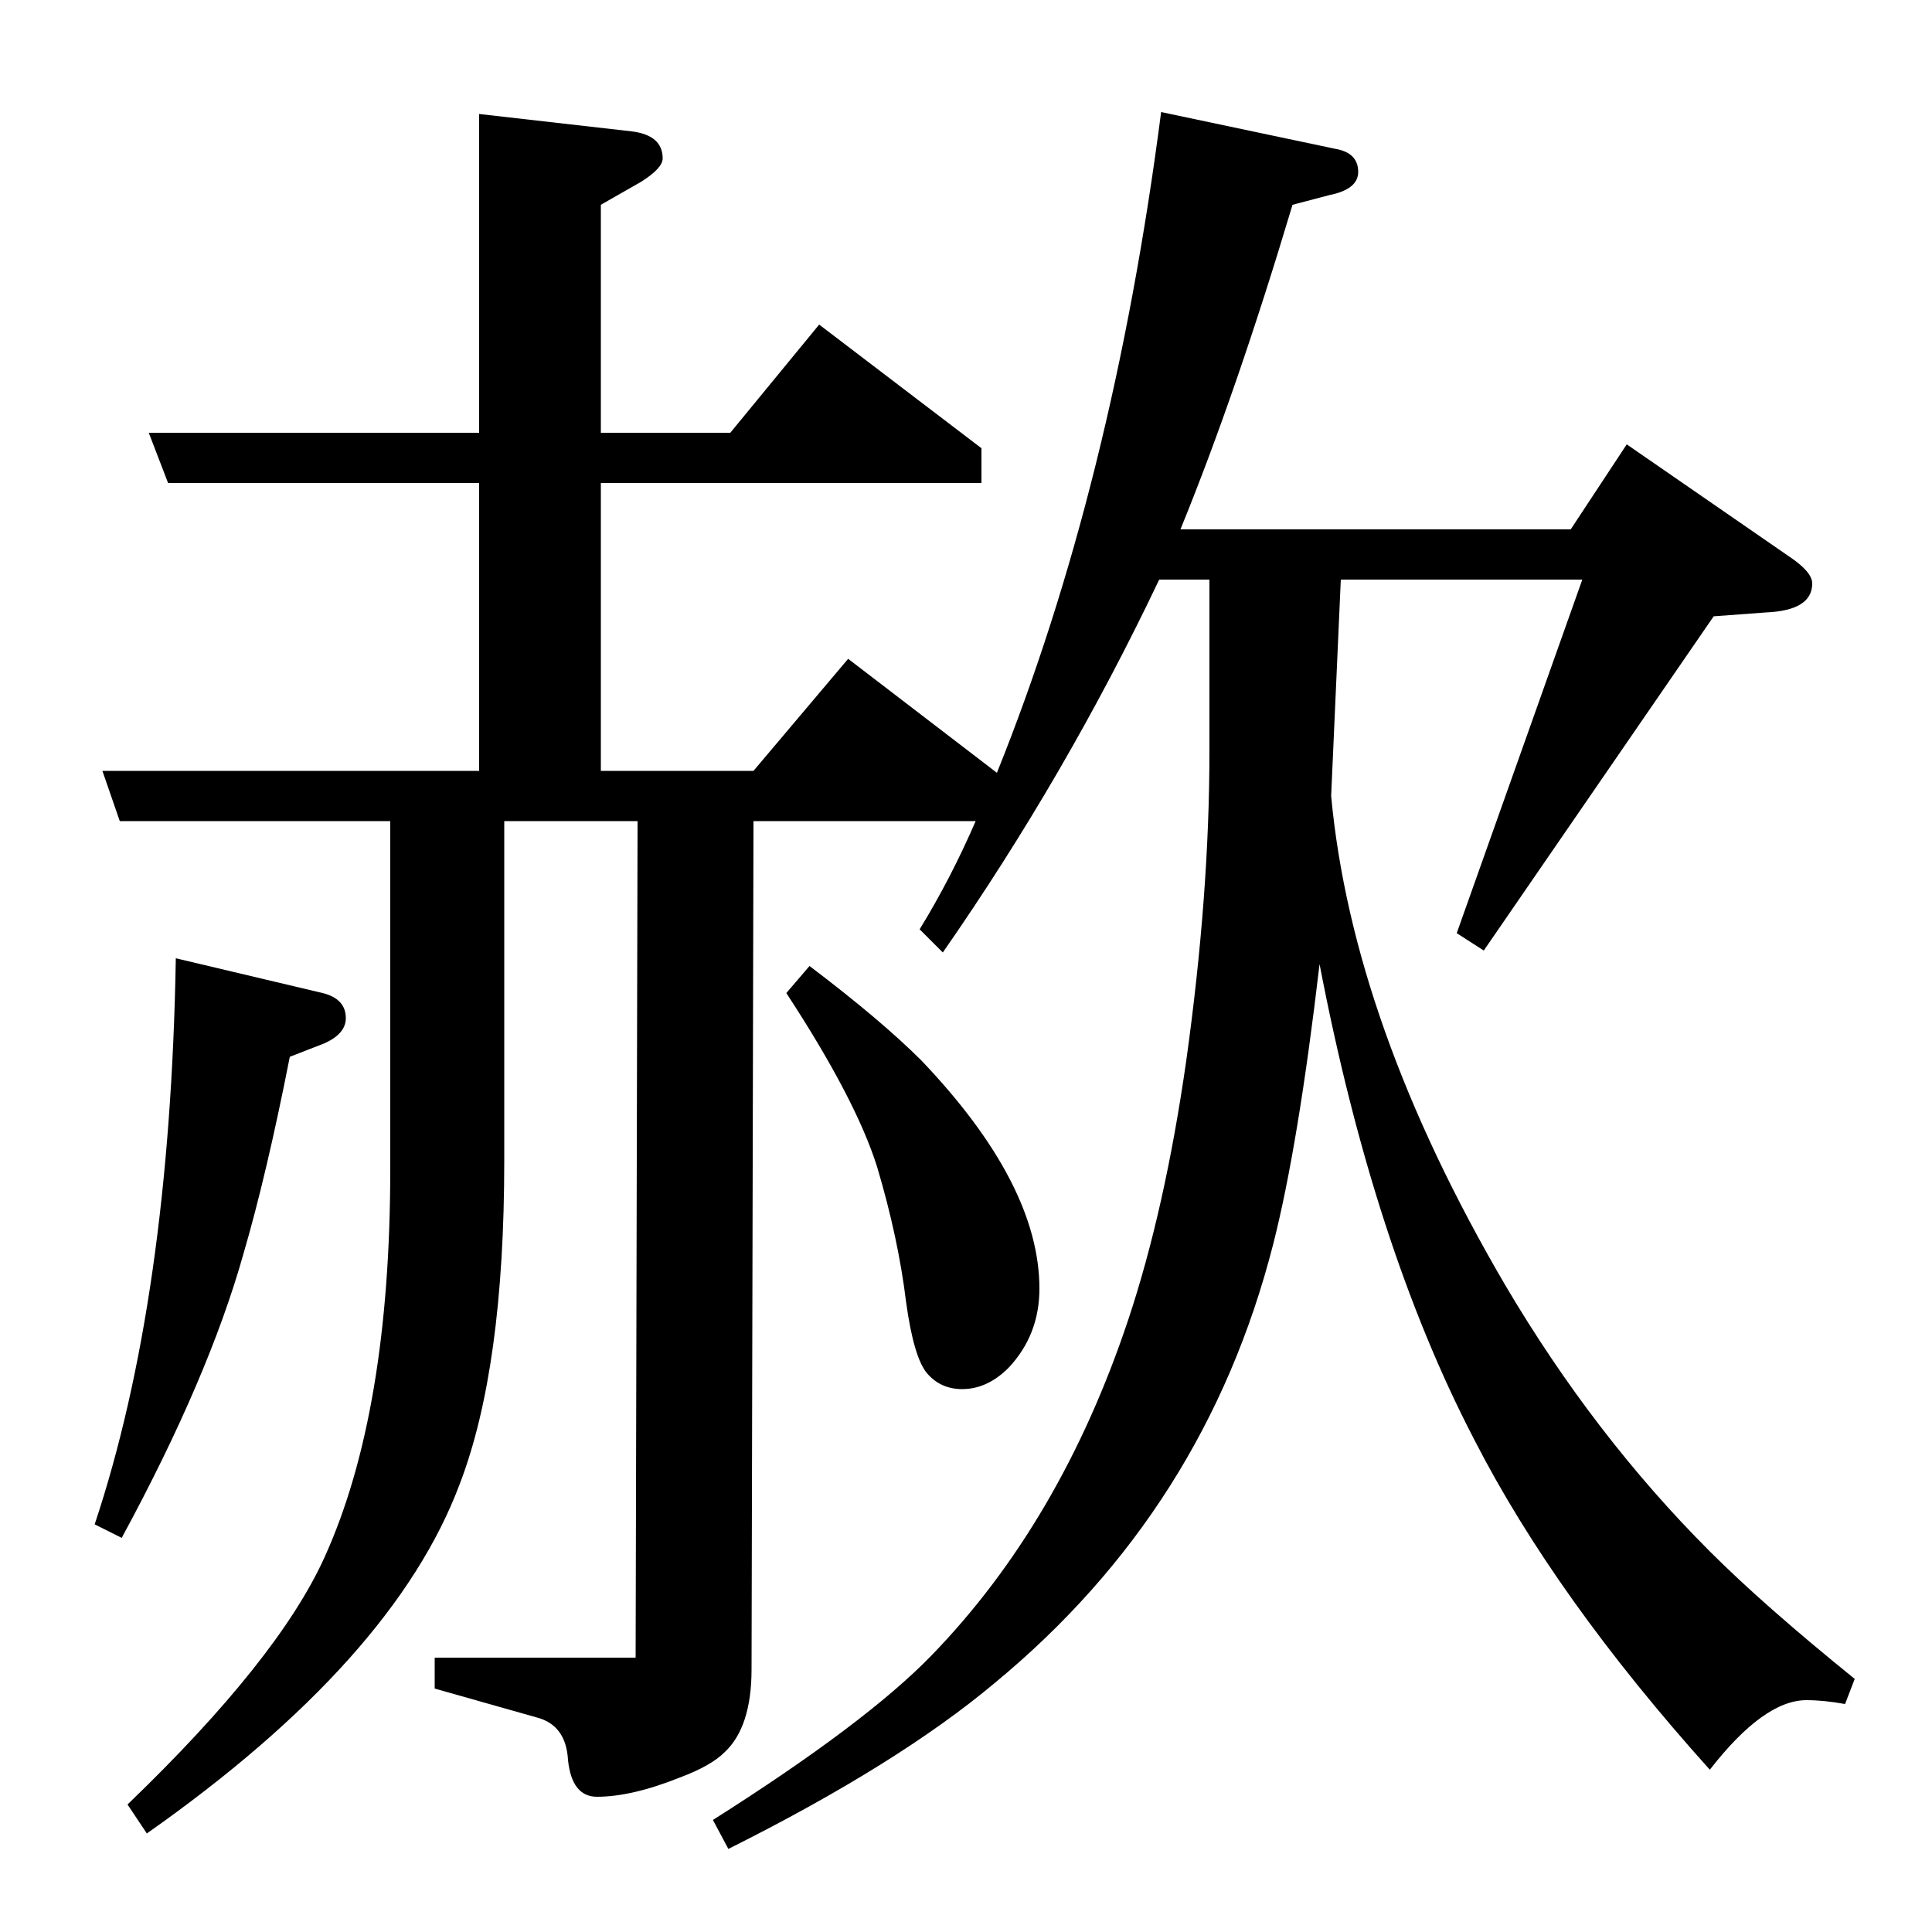 <?xml version="1.0" standalone="no"?>
<!DOCTYPE svg PUBLIC "-//W3C//DTD SVG 1.1//EN" "http://www.w3.org/Graphics/SVG/1.1/DTD/svg11.dtd" >
<svg xmlns="http://www.w3.org/2000/svg" xmlns:xlink="http://www.w3.org/1999/xlink" version="1.1" viewBox="0 -120 1000 1000">
  <g transform="matrix(1 0 0 -1 0 880)">
   <path fill="currentColor"
d="M49 211q39 117 42 293l76 -18q12 -3 12 -13q0 -8 -11 -13l-18 -7q-12 -61 -24 -102q-18 -64 -63 -147zM62 575l-9 26h195v149h-161l-10 26h171v165l79 -9q16 -2 16 -14q0 -5 -11 -12l-21 -12v-118h67l46 56l84 -64v-18h-197v-149h79l49 58l77 -59q60 149 85 342l90 -19
q12 -2 12 -12q0 -9 -15 -12l-19 -5q-29 -97 -58 -168h202l29 44l84 -58q12 -8 12 -14q0 -14 -24 -15l-27 -2l-119 -173l-14 9l65 183h-125l-5 -112q11 -118 90 -253q46 -78 106 -138q28 -28 75 -66l-5 -13q-11 2 -20 2q-22 0 -50 -36q-80 89 -122 171q-52 100 -80 246
q-11 -94 -24 -145q-35 -137 -144 -227q-50 -42 -138 -86l-8 15q79 50 113 85q67 69 102 174q19 57 30 134q12 86 12 160v89h-26q-48 -101 -112 -193l-12 12q16 26 29 56h-115l-1 -439q0 -30 -14 -43q-7 -7 -23 -13q-25 -10 -43 -10q-13 0 -15 19q-1 18 -16 22l-53 15v16h104
l1 433h-69v-176q0 -107 -23 -167q-34 -91 -162 -181l-10 15q78 75 102 128q34 75 34 201v180h-140zM419 500q37 -28 58 -49q61 -64 61 -118q0 -24 -16 -41q-11 -11 -24 -11q-11 0 -18 8t-11 37q-4 33 -15 70q-11 35 -47 90z" />
  </g>

</svg>
